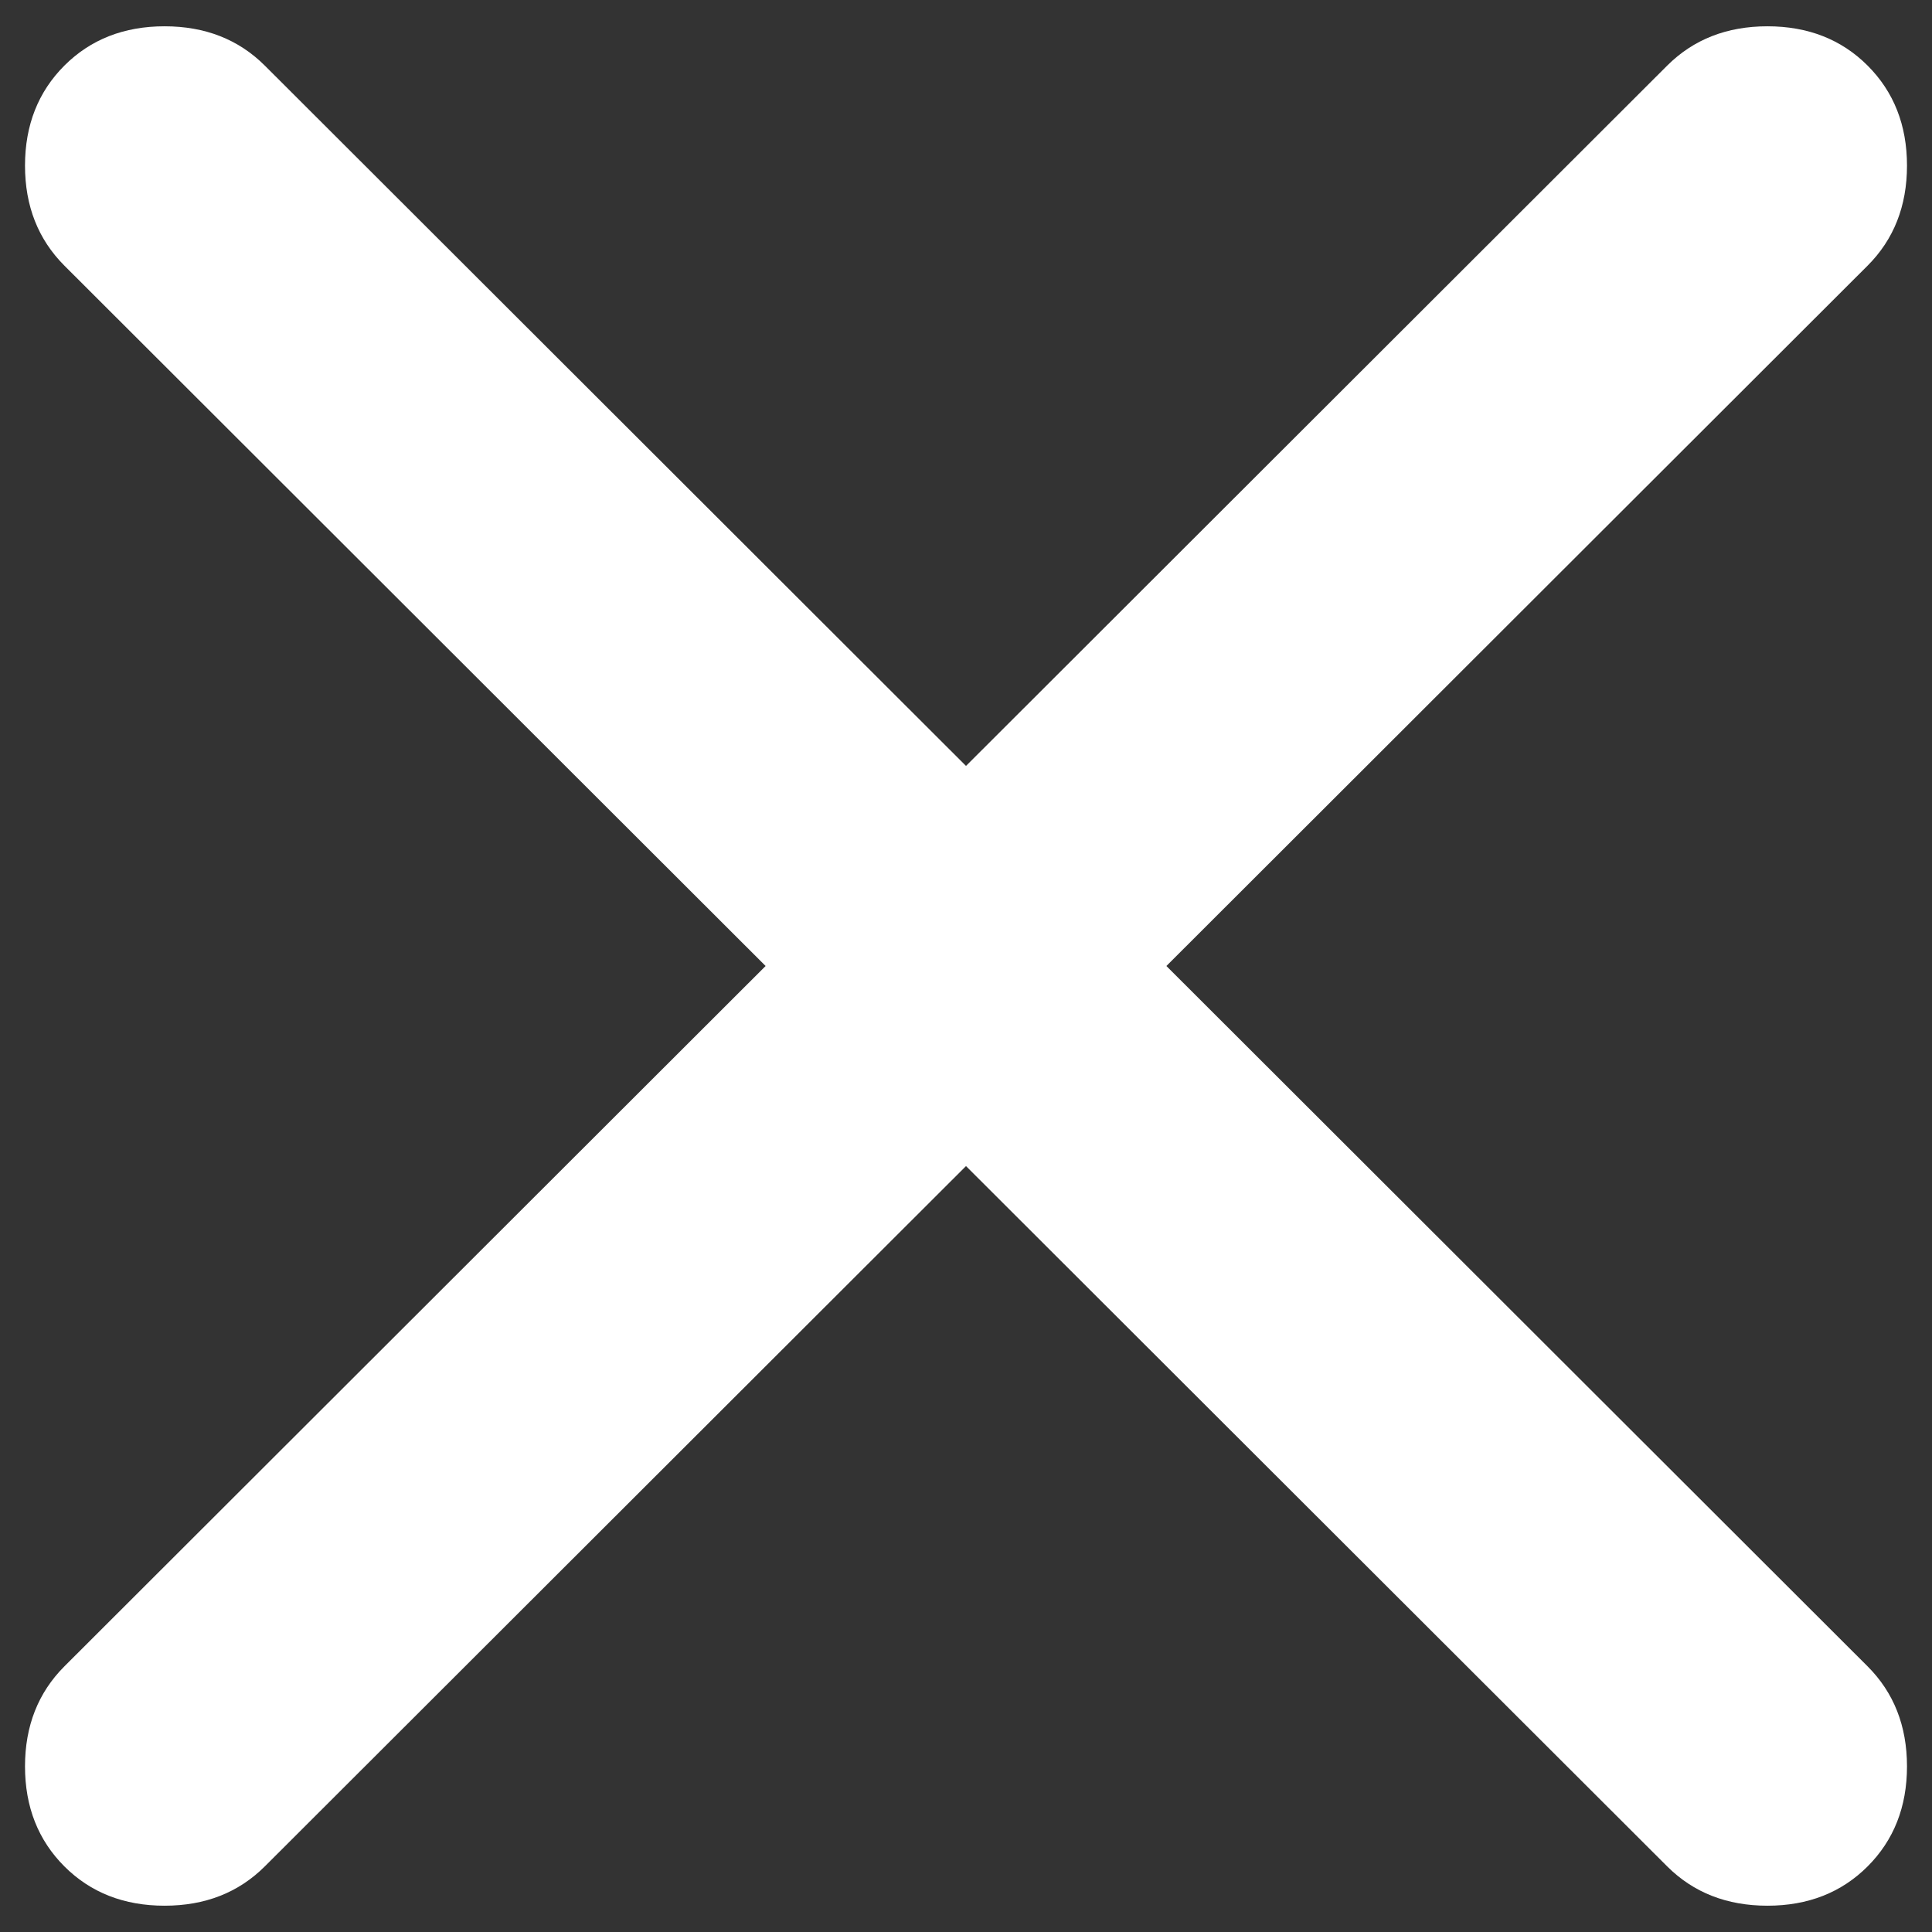 <svg width="18" height="18" viewBox="0 0 18 18" fill="none" xmlns="http://www.w3.org/2000/svg">
<rect x="0" y="0" width="18" height="18" fill="#333333" stroke="none"/>
<path d="M9 10.864L2.467 17.389C2.222 17.633 1.911 17.755 1.533 17.755C1.156 17.755 0.844 17.633 0.6 17.389C0.356 17.145 0.233 16.834 0.233 16.457C0.233 16.08 0.356 15.769 0.6 15.525L7.133 9L0.6 2.475C0.356 2.231 0.233 1.92 0.233 1.543C0.233 1.166 0.356 0.855 0.6 0.611C0.844 0.367 1.156 0.245 1.533 0.245C1.911 0.245 2.222 0.367 2.467 0.611L9 7.136L15.533 0.611C15.778 0.367 16.089 0.245 16.467 0.245C16.844 0.245 17.156 0.367 17.4 0.611C17.644 0.855 17.767 1.166 17.767 1.543C17.767 1.92 17.644 2.231 17.4 2.475L10.867 9L17.4 15.525C17.644 15.769 17.767 16.08 17.767 16.457C17.767 16.834 17.644 17.145 17.4 17.389C17.156 17.633 16.844 17.755 16.467 17.755C16.089 17.755 15.778 17.633 15.533 17.389L9 10.864Z" fill="white"/>
</svg>
